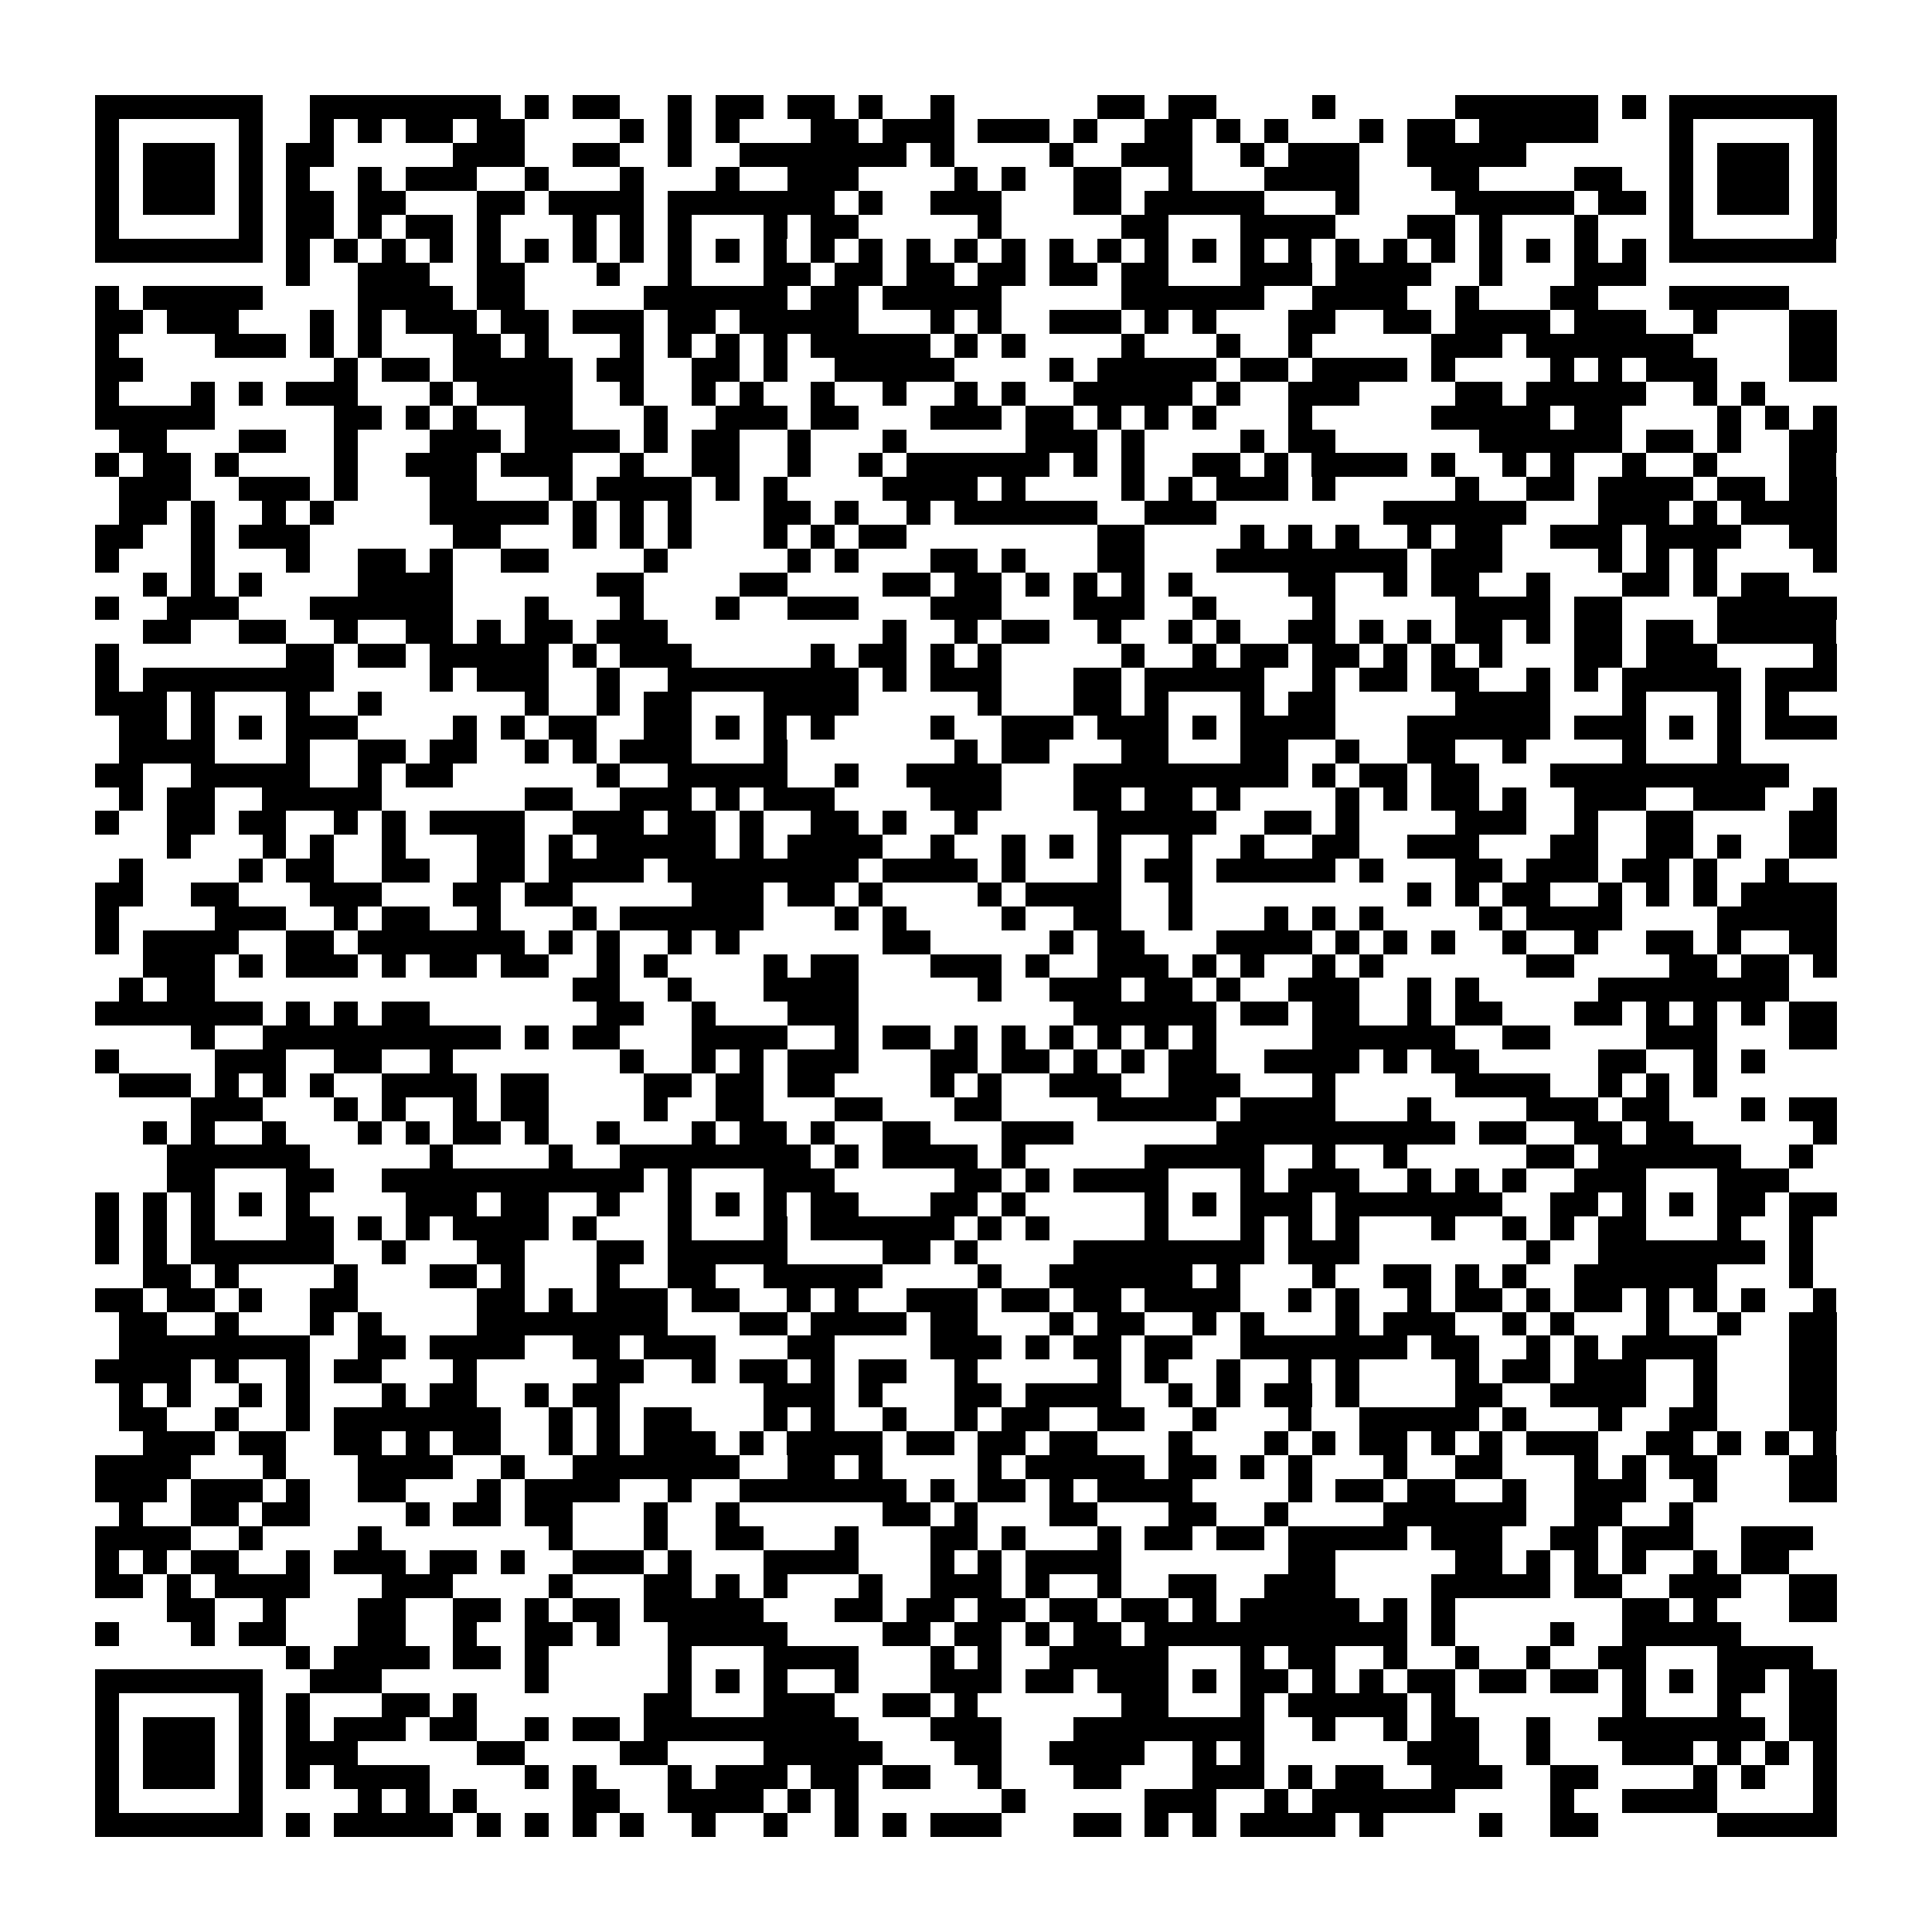 <?xml version="1.0" encoding="utf-8"?><!DOCTYPE svg PUBLIC "-//W3C//DTD SVG 1.1//EN" "http://www.w3.org/Graphics/SVG/1.1/DTD/svg11.dtd"><svg xmlns="http://www.w3.org/2000/svg" viewBox="0 0 81 81" shape-rendering="crispEdges"><path fill="#ffffff" d="M0 0h81v81H0z"/><path stroke="#000000" d="M4 4.5h7m2 0h8m1 0h1m1 0h2m2 0h1m1 0h2m1 0h2m1 0h1m2 0h1m6 0h2m1 0h2m4 0h1m5 0h6m1 0h1m1 0h7M4 5.5h1m5 0h1m2 0h1m1 0h1m1 0h2m1 0h2m4 0h1m1 0h1m1 0h1m3 0h2m1 0h3m1 0h3m1 0h1m2 0h2m1 0h1m1 0h1m3 0h1m1 0h2m1 0h5m3 0h1m5 0h1M4 6.5h1m1 0h3m1 0h1m1 0h2m5 0h3m2 0h2m2 0h1m2 0h7m1 0h1m4 0h1m2 0h3m2 0h1m1 0h3m2 0h5m6 0h1m1 0h3m1 0h1M4 7.5h1m1 0h3m1 0h1m1 0h1m2 0h1m1 0h3m2 0h1m3 0h1m3 0h1m2 0h3m4 0h1m1 0h1m2 0h2m2 0h1m3 0h4m3 0h2m4 0h2m2 0h1m1 0h3m1 0h1M4 8.5h1m1 0h3m1 0h1m1 0h2m1 0h2m3 0h2m1 0h4m1 0h7m1 0h1m2 0h3m3 0h2m1 0h5m3 0h1m4 0h5m1 0h2m1 0h1m1 0h3m1 0h1M4 9.5h1m5 0h1m1 0h2m1 0h1m1 0h2m1 0h1m3 0h1m1 0h1m1 0h1m3 0h1m1 0h2m5 0h1m5 0h2m3 0h4m3 0h2m1 0h1m3 0h1m3 0h1m5 0h1M4 10.5h7m1 0h1m1 0h1m1 0h1m1 0h1m1 0h1m1 0h1m1 0h1m1 0h1m1 0h1m1 0h1m1 0h1m1 0h1m1 0h1m1 0h1m1 0h1m1 0h1m1 0h1m1 0h1m1 0h1m1 0h1m1 0h1m1 0h1m1 0h1m1 0h1m1 0h1m1 0h1m1 0h1m1 0h1m1 0h1m1 0h7M12 11.5h1m2 0h3m2 0h2m3 0h1m2 0h1m3 0h2m1 0h2m1 0h2m1 0h2m1 0h2m1 0h2m3 0h3m1 0h4m2 0h1m3 0h3M4 12.5h1m1 0h5m4 0h4m1 0h2m5 0h6m1 0h2m1 0h5m5 0h6m2 0h4m2 0h1m3 0h2m3 0h5M4 13.5h2m1 0h3m3 0h1m1 0h1m1 0h3m1 0h2m1 0h3m1 0h2m1 0h5m3 0h1m1 0h1m2 0h3m1 0h1m1 0h1m3 0h2m2 0h2m1 0h4m1 0h3m2 0h1m3 0h2M4 14.5h1m4 0h3m1 0h1m1 0h1m3 0h2m1 0h1m3 0h1m1 0h1m1 0h1m1 0h1m1 0h5m1 0h1m1 0h1m4 0h1m3 0h1m2 0h1m5 0h3m1 0h7m4 0h2M4 15.5h2m8 0h1m1 0h2m1 0h5m1 0h2m2 0h2m1 0h1m2 0h5m4 0h1m1 0h5m1 0h2m1 0h4m1 0h1m4 0h1m1 0h1m1 0h3m3 0h2M4 16.5h1m3 0h1m1 0h1m1 0h3m3 0h1m1 0h4m2 0h1m2 0h1m1 0h1m2 0h1m2 0h1m2 0h1m1 0h1m2 0h5m1 0h1m2 0h3m4 0h2m1 0h5m2 0h1m1 0h1M4 17.5h5m5 0h2m1 0h1m1 0h1m2 0h2m3 0h1m2 0h3m1 0h2m3 0h3m1 0h2m1 0h1m1 0h1m1 0h1m3 0h1m5 0h5m1 0h2m4 0h1m1 0h1m1 0h1M5 18.5h2m3 0h2m2 0h1m3 0h3m1 0h4m1 0h1m1 0h2m2 0h1m3 0h1m5 0h3m1 0h1m4 0h1m1 0h2m6 0h6m1 0h2m1 0h1m2 0h2M4 19.5h1m1 0h2m1 0h1m4 0h1m2 0h3m1 0h3m2 0h1m2 0h2m2 0h1m2 0h1m1 0h6m1 0h1m1 0h1m2 0h2m1 0h1m1 0h4m1 0h1m2 0h1m1 0h1m2 0h1m2 0h1m3 0h2M5 20.5h3m2 0h3m1 0h1m3 0h2m3 0h1m1 0h4m1 0h1m1 0h1m4 0h4m1 0h1m4 0h1m1 0h1m1 0h3m1 0h1m5 0h1m2 0h2m1 0h4m1 0h2m1 0h2M5 21.5h2m1 0h1m2 0h1m1 0h1m4 0h5m1 0h1m1 0h1m1 0h1m3 0h2m1 0h1m2 0h1m1 0h6m2 0h3m7 0h6m3 0h3m1 0h1m1 0h4M4 22.5h2m2 0h1m1 0h3m6 0h2m3 0h1m1 0h1m1 0h1m3 0h1m1 0h1m1 0h2m8 0h2m4 0h1m1 0h1m1 0h1m2 0h1m1 0h2m2 0h3m1 0h4m2 0h2M4 23.5h1m3 0h1m3 0h1m2 0h2m1 0h1m2 0h2m4 0h1m5 0h1m1 0h1m3 0h2m1 0h1m3 0h2m3 0h8m1 0h3m4 0h1m1 0h1m1 0h1m4 0h1M6 24.5h1m1 0h1m1 0h1m4 0h4m6 0h2m4 0h2m4 0h2m1 0h2m1 0h1m1 0h1m1 0h1m1 0h1m4 0h2m2 0h1m1 0h2m2 0h1m3 0h2m1 0h1m1 0h2M4 25.5h1m2 0h3m3 0h6m3 0h1m3 0h1m3 0h1m2 0h3m3 0h3m3 0h3m2 0h1m4 0h1m5 0h4m1 0h2m4 0h5M6 26.5h2m2 0h2m2 0h1m2 0h2m1 0h1m1 0h2m1 0h3m9 0h1m2 0h1m1 0h2m2 0h1m2 0h1m1 0h1m2 0h2m1 0h1m1 0h1m1 0h2m1 0h1m1 0h2m1 0h2m1 0h5M4 27.5h1m7 0h2m1 0h2m1 0h5m1 0h1m1 0h3m5 0h1m1 0h2m1 0h1m1 0h1m5 0h1m2 0h1m1 0h2m1 0h2m1 0h1m1 0h1m1 0h1m3 0h2m1 0h3m4 0h1M4 28.5h1m1 0h8m4 0h1m1 0h3m2 0h1m2 0h8m1 0h1m1 0h3m3 0h2m1 0h5m2 0h1m1 0h2m1 0h2m2 0h1m1 0h1m1 0h5m1 0h3M4 29.5h3m1 0h1m3 0h1m2 0h1m6 0h1m2 0h1m1 0h2m3 0h4m5 0h1m3 0h2m1 0h1m3 0h1m1 0h2m5 0h4m3 0h1m3 0h1m1 0h1M5 30.5h2m1 0h1m1 0h1m1 0h3m4 0h1m1 0h1m1 0h2m2 0h2m1 0h1m1 0h1m1 0h1m4 0h1m2 0h3m1 0h3m1 0h1m1 0h4m3 0h6m1 0h3m1 0h1m1 0h1m1 0h3M5 31.5h4m3 0h1m2 0h2m1 0h2m2 0h1m1 0h1m1 0h3m3 0h1m7 0h1m1 0h2m3 0h2m3 0h2m2 0h1m2 0h2m2 0h1m4 0h1m3 0h1M4 32.5h2m2 0h5m2 0h1m1 0h2m6 0h1m2 0h5m2 0h1m2 0h4m3 0h9m1 0h1m1 0h2m1 0h2m3 0h10M5 33.5h1m1 0h2m2 0h5m6 0h2m2 0h3m1 0h1m1 0h3m4 0h3m3 0h2m1 0h2m1 0h1m4 0h1m1 0h1m1 0h2m1 0h1m2 0h3m2 0h3m2 0h1M4 34.5h1m2 0h2m1 0h2m2 0h1m1 0h1m1 0h4m2 0h3m1 0h2m1 0h1m2 0h2m1 0h1m2 0h1m5 0h5m2 0h2m1 0h1m4 0h3m2 0h1m2 0h2m4 0h2M7 35.5h1m3 0h1m1 0h1m2 0h1m3 0h2m1 0h1m1 0h5m1 0h1m1 0h4m2 0h1m2 0h1m1 0h1m1 0h1m2 0h1m2 0h1m2 0h2m2 0h3m3 0h2m2 0h2m1 0h1m2 0h2M5 36.5h1m4 0h1m1 0h2m2 0h2m2 0h2m1 0h4m1 0h8m1 0h4m1 0h1m3 0h1m1 0h2m1 0h5m1 0h1m3 0h2m1 0h3m1 0h2m1 0h1m2 0h1M4 37.5h2m2 0h2m3 0h3m3 0h2m1 0h2m5 0h3m1 0h2m1 0h1m4 0h1m1 0h4m2 0h1m9 0h1m1 0h1m1 0h2m2 0h1m1 0h1m1 0h1m1 0h4M4 38.5h1m4 0h3m2 0h1m1 0h2m2 0h1m3 0h1m1 0h6m3 0h1m1 0h1m4 0h1m2 0h2m2 0h1m3 0h1m1 0h1m1 0h1m4 0h1m1 0h4m4 0h5M4 39.5h1m1 0h4m2 0h2m1 0h7m1 0h1m1 0h1m2 0h1m1 0h1m6 0h2m5 0h1m1 0h2m3 0h4m1 0h1m1 0h1m1 0h1m2 0h1m2 0h1m2 0h2m1 0h1m2 0h2M6 40.5h3m1 0h1m1 0h3m1 0h1m1 0h2m1 0h2m2 0h1m1 0h1m4 0h1m1 0h2m3 0h3m1 0h1m2 0h3m1 0h1m1 0h1m2 0h1m1 0h1m6 0h2m4 0h2m1 0h2m1 0h1M5 41.5h1m1 0h2m15 0h2m2 0h1m3 0h4m5 0h1m2 0h3m1 0h2m1 0h1m2 0h3m2 0h1m1 0h1m5 0h8M4 42.5h7m1 0h1m1 0h1m1 0h2m7 0h2m2 0h1m3 0h3m9 0h6m1 0h2m1 0h2m2 0h1m1 0h2m3 0h2m1 0h1m1 0h1m1 0h1m1 0h2M8 43.5h1m2 0h10m1 0h1m1 0h2m3 0h4m2 0h1m1 0h2m1 0h1m1 0h1m1 0h1m1 0h1m1 0h1m1 0h1m4 0h6m2 0h2m4 0h3m3 0h2M4 44.5h1m4 0h3m2 0h2m2 0h1m7 0h1m2 0h1m1 0h1m1 0h3m3 0h2m1 0h2m1 0h1m1 0h1m1 0h2m2 0h4m1 0h1m1 0h2m5 0h2m2 0h1m1 0h1M5 45.5h3m1 0h1m1 0h1m1 0h1m2 0h4m1 0h2m4 0h2m1 0h2m1 0h2m4 0h1m1 0h1m2 0h3m2 0h3m3 0h1m5 0h4m2 0h1m1 0h1m1 0h1M8 46.5h3m3 0h1m1 0h1m2 0h1m1 0h2m4 0h1m2 0h2m3 0h2m3 0h2m4 0h5m1 0h4m3 0h1m4 0h3m1 0h2m3 0h1m1 0h2M6 47.5h1m1 0h1m2 0h1m3 0h1m1 0h1m1 0h2m1 0h1m2 0h1m3 0h1m1 0h2m1 0h1m2 0h2m3 0h3m6 0h10m1 0h2m2 0h2m1 0h2m5 0h1M7 48.5h6m5 0h1m4 0h1m2 0h8m1 0h1m1 0h4m1 0h1m5 0h5m2 0h1m2 0h1m5 0h2m1 0h6m2 0h1M7 49.5h2m3 0h2m2 0h11m1 0h1m3 0h3m5 0h2m1 0h1m1 0h4m3 0h1m1 0h3m2 0h1m1 0h1m1 0h1m2 0h3m3 0h3M4 50.5h1m1 0h1m1 0h1m1 0h1m1 0h1m4 0h3m1 0h2m2 0h1m2 0h1m1 0h1m1 0h1m1 0h2m3 0h2m1 0h1m5 0h1m1 0h1m1 0h3m1 0h7m2 0h2m1 0h1m1 0h1m1 0h2m1 0h2M4 51.5h1m1 0h1m1 0h1m3 0h2m1 0h1m1 0h1m1 0h4m1 0h1m3 0h1m3 0h1m1 0h6m1 0h1m1 0h1m4 0h1m3 0h1m1 0h1m1 0h1m3 0h1m2 0h1m1 0h1m1 0h2m3 0h1m2 0h1M4 52.5h1m1 0h1m1 0h6m2 0h1m3 0h2m3 0h2m1 0h5m4 0h2m1 0h1m4 0h8m1 0h3m7 0h1m2 0h7m1 0h1M6 53.5h2m1 0h1m4 0h1m3 0h2m1 0h1m3 0h1m2 0h2m2 0h5m4 0h1m2 0h6m1 0h1m3 0h1m2 0h2m1 0h1m1 0h1m2 0h6m3 0h1M4 54.5h2m1 0h2m1 0h1m2 0h2m5 0h2m1 0h1m1 0h3m1 0h2m2 0h1m1 0h1m2 0h3m1 0h2m1 0h2m1 0h4m2 0h1m1 0h1m2 0h1m1 0h2m1 0h1m1 0h2m1 0h1m1 0h1m1 0h1m2 0h1M5 55.5h2m2 0h1m3 0h1m1 0h1m4 0h8m3 0h2m1 0h4m1 0h2m3 0h1m1 0h2m2 0h1m1 0h1m3 0h1m1 0h3m2 0h1m1 0h1m3 0h1m2 0h1m2 0h2M5 56.5h8m2 0h2m1 0h4m2 0h2m1 0h3m3 0h2m4 0h3m1 0h1m1 0h2m1 0h2m2 0h7m1 0h2m2 0h1m1 0h1m1 0h4m3 0h2M4 57.5h4m1 0h1m2 0h1m1 0h2m3 0h1m5 0h2m2 0h1m1 0h2m1 0h1m1 0h2m2 0h1m5 0h1m1 0h1m2 0h1m2 0h1m1 0h1m4 0h1m1 0h2m1 0h3m2 0h1m3 0h2M5 58.5h1m1 0h1m2 0h1m1 0h1m3 0h1m1 0h2m2 0h1m1 0h2m6 0h3m1 0h1m3 0h2m1 0h4m2 0h1m1 0h1m1 0h2m1 0h1m4 0h2m2 0h4m2 0h1m3 0h2M5 59.5h2m2 0h1m2 0h1m1 0h7m2 0h1m1 0h1m1 0h2m3 0h1m1 0h1m2 0h1m2 0h1m1 0h2m2 0h2m2 0h1m3 0h1m2 0h5m1 0h1m3 0h1m2 0h2m3 0h2M6 60.5h3m1 0h2m2 0h2m1 0h1m1 0h2m2 0h1m1 0h1m1 0h3m1 0h1m1 0h4m1 0h2m1 0h2m1 0h2m3 0h1m3 0h1m1 0h1m1 0h2m1 0h1m1 0h1m1 0h3m2 0h2m1 0h1m1 0h1m1 0h1M4 61.5h4m3 0h1m3 0h4m2 0h1m2 0h7m2 0h2m1 0h1m4 0h1m1 0h5m1 0h2m1 0h1m1 0h1m3 0h1m2 0h2m3 0h1m1 0h1m1 0h2m3 0h2M4 62.5h3m1 0h3m1 0h1m2 0h2m3 0h1m1 0h4m2 0h1m2 0h7m1 0h1m1 0h2m1 0h1m1 0h4m4 0h1m1 0h2m1 0h2m2 0h1m2 0h3m2 0h1m3 0h2M5 63.5h1m2 0h2m1 0h2m4 0h1m1 0h2m1 0h2m3 0h1m2 0h1m6 0h2m1 0h1m3 0h2m3 0h2m2 0h1m4 0h6m2 0h2m2 0h1M4 64.5h4m2 0h1m4 0h1m7 0h1m3 0h1m2 0h2m3 0h1m3 0h2m1 0h1m3 0h1m1 0h2m1 0h2m1 0h5m1 0h3m2 0h2m1 0h3m2 0h3M4 65.5h1m1 0h1m1 0h2m2 0h1m1 0h3m1 0h2m1 0h1m2 0h3m1 0h1m3 0h4m3 0h1m1 0h1m1 0h4m7 0h2m5 0h2m1 0h1m1 0h1m1 0h1m2 0h1m1 0h2M4 66.5h2m1 0h1m1 0h4m3 0h3m4 0h1m3 0h2m1 0h1m1 0h1m3 0h1m2 0h3m1 0h1m2 0h1m2 0h2m2 0h3m4 0h5m1 0h2m2 0h3m2 0h2M7 67.5h2m2 0h1m3 0h2m2 0h2m1 0h1m1 0h2m1 0h5m3 0h2m1 0h2m1 0h2m1 0h2m1 0h2m1 0h1m1 0h5m1 0h1m1 0h1m7 0h2m1 0h1m3 0h2M4 68.5h1m3 0h1m1 0h2m3 0h2m2 0h1m2 0h2m1 0h1m2 0h5m4 0h2m1 0h2m1 0h1m1 0h2m1 0h11m1 0h1m4 0h1m2 0h5M12 69.5h1m1 0h4m1 0h2m1 0h1m5 0h1m3 0h4m3 0h1m1 0h1m2 0h5m3 0h1m1 0h2m2 0h1m2 0h1m2 0h1m2 0h2m3 0h4M4 70.5h7m2 0h3m6 0h1m5 0h1m1 0h1m1 0h1m2 0h1m3 0h3m1 0h2m1 0h3m1 0h1m1 0h2m1 0h1m1 0h1m1 0h2m1 0h2m1 0h2m1 0h1m1 0h1m1 0h2m1 0h2M4 71.5h1m5 0h1m1 0h1m3 0h2m1 0h1m7 0h2m3 0h3m2 0h2m1 0h1m6 0h2m3 0h1m1 0h5m1 0h1m7 0h1m3 0h1m2 0h2M4 72.5h1m1 0h3m1 0h1m1 0h1m1 0h3m1 0h2m2 0h1m1 0h2m1 0h9m3 0h3m3 0h8m2 0h1m2 0h1m1 0h2m2 0h1m2 0h7m1 0h2M4 73.5h1m1 0h3m1 0h1m1 0h3m5 0h2m4 0h2m4 0h5m3 0h2m2 0h4m2 0h1m1 0h1m6 0h3m2 0h1m3 0h3m1 0h1m1 0h1m1 0h1M4 74.5h1m1 0h3m1 0h1m1 0h1m1 0h4m4 0h1m1 0h1m3 0h1m1 0h3m1 0h2m1 0h2m2 0h1m3 0h2m3 0h3m1 0h1m1 0h2m2 0h3m2 0h2m4 0h1m1 0h1m2 0h1M4 75.5h1m5 0h1m4 0h1m1 0h1m1 0h1m4 0h2m2 0h4m1 0h1m1 0h1m6 0h1m5 0h3m2 0h1m1 0h6m4 0h1m2 0h4m4 0h1M4 76.5h7m1 0h1m1 0h5m1 0h1m1 0h1m1 0h1m1 0h1m2 0h1m2 0h1m2 0h1m1 0h1m1 0h3m3 0h2m1 0h1m1 0h1m1 0h4m1 0h1m4 0h1m2 0h2m5 0h5"/></svg>
